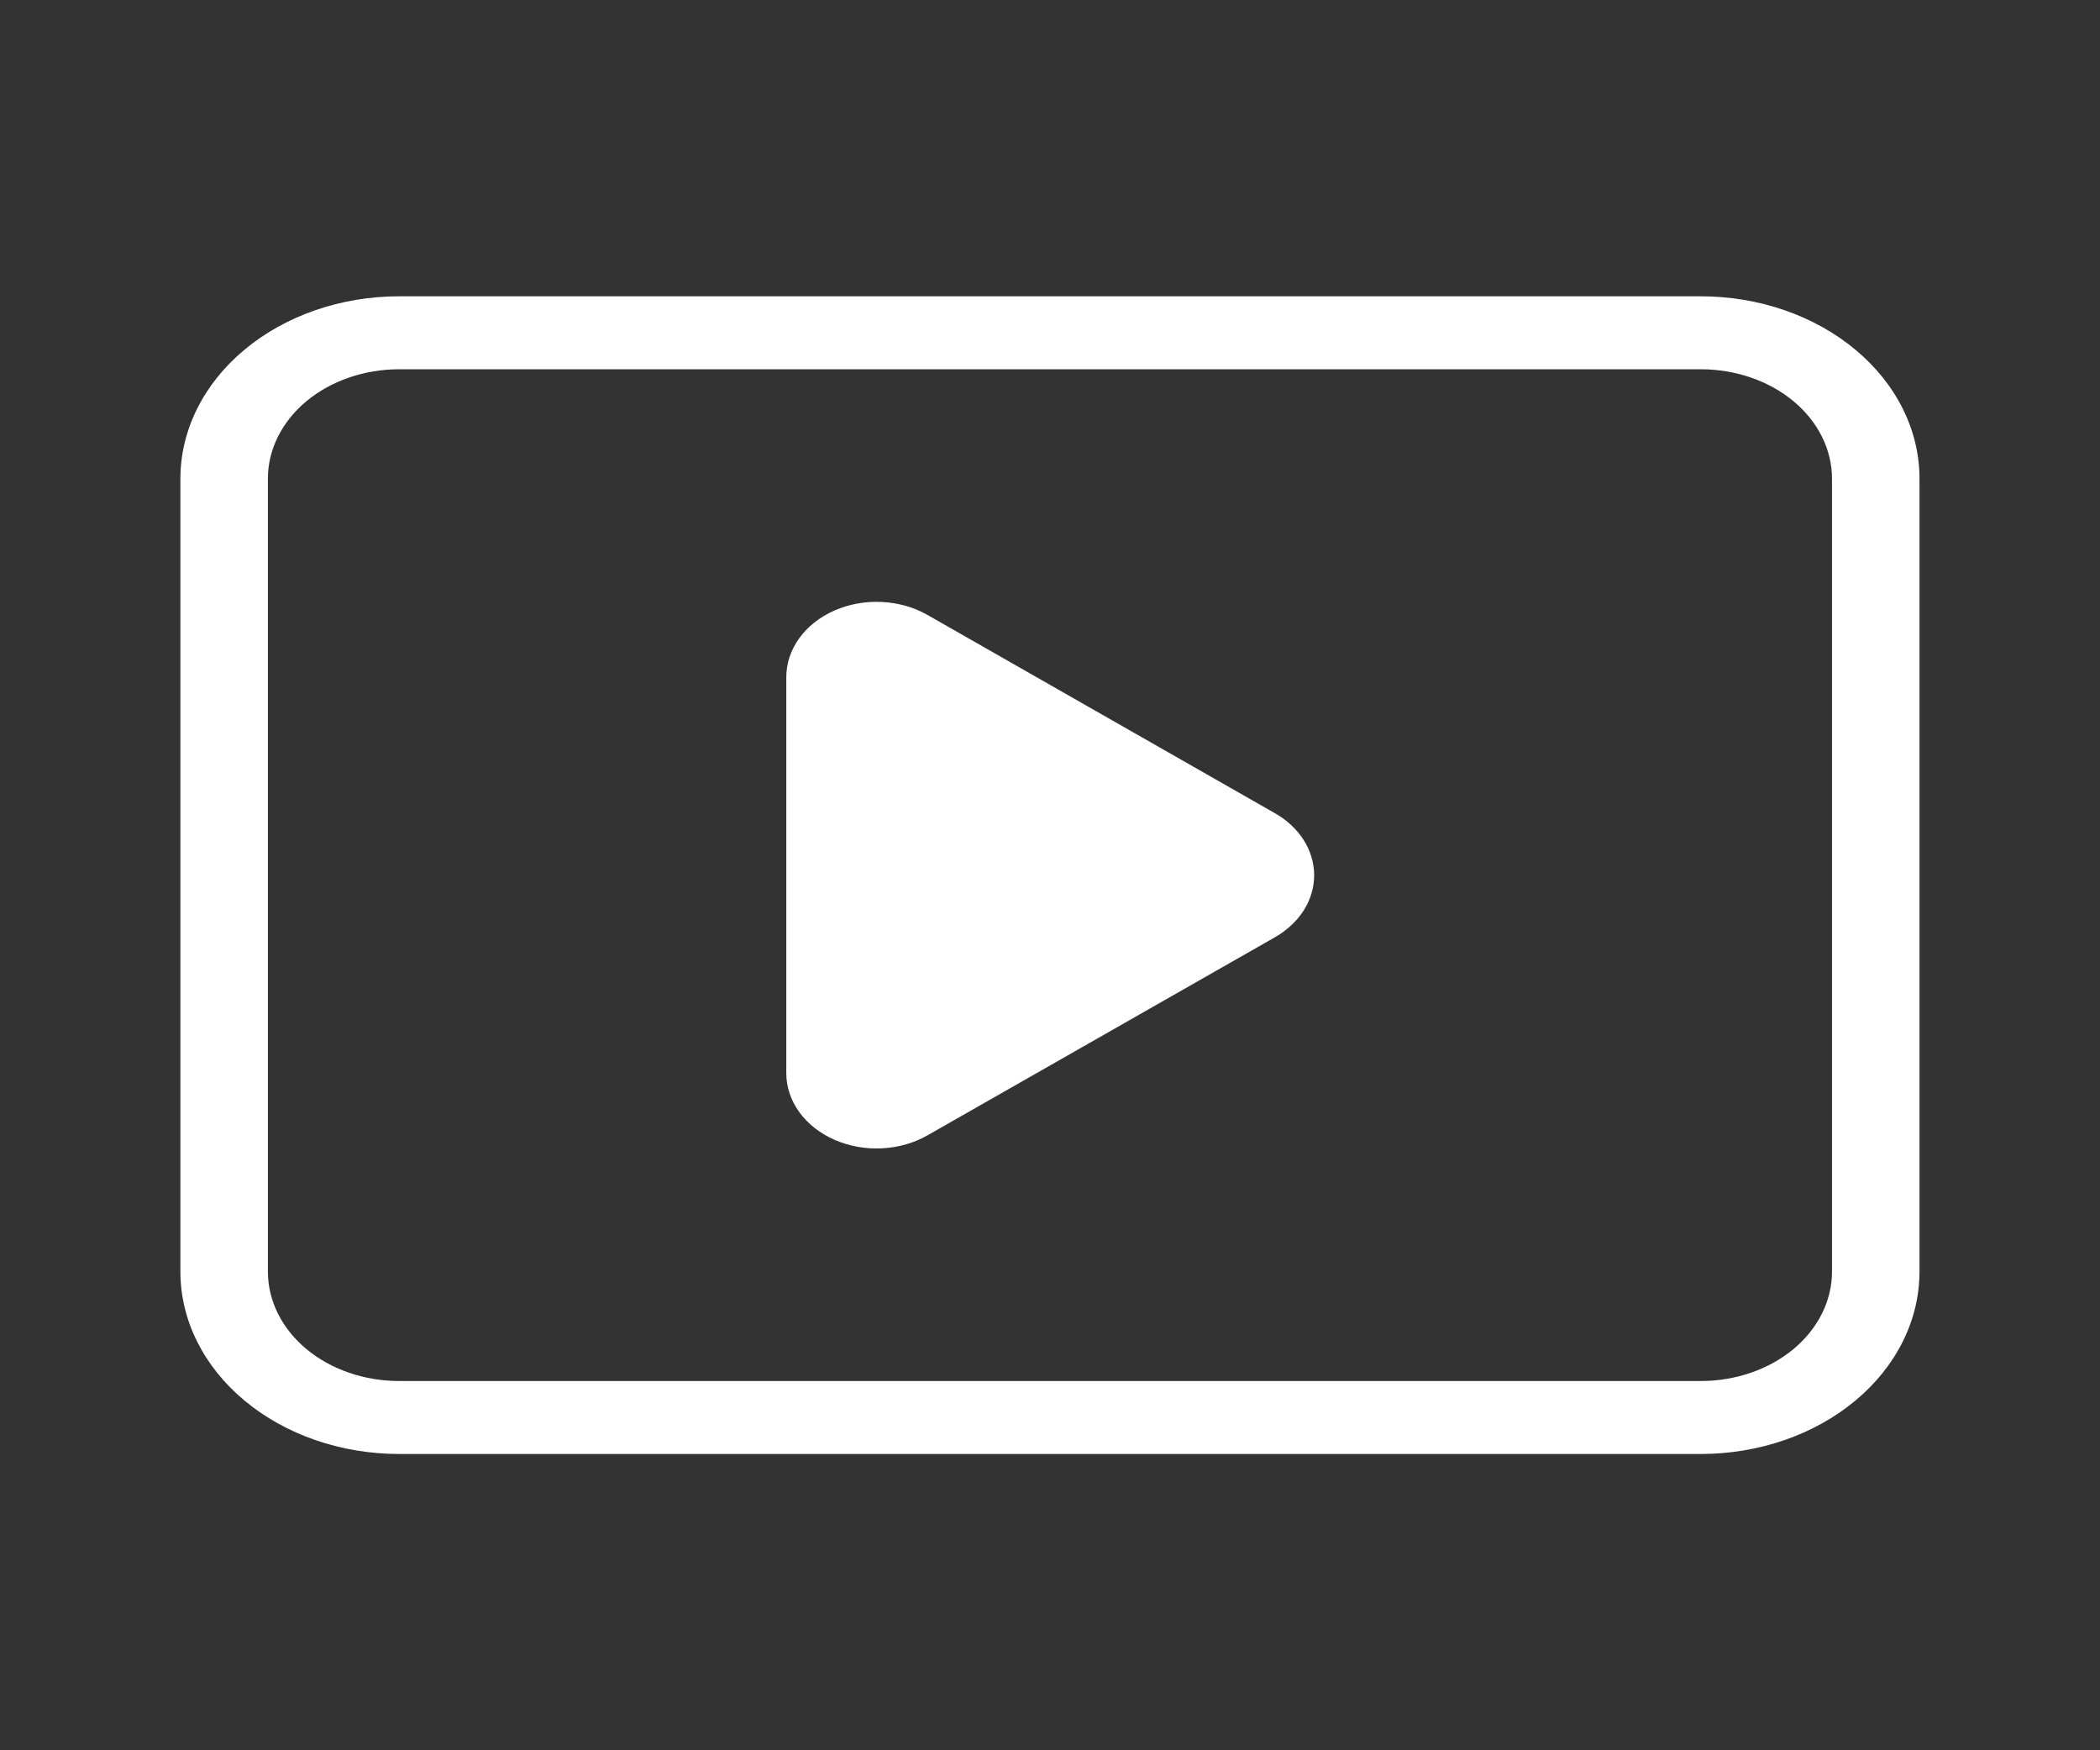 <svg width="42" height="35" viewBox="0 0 42 35" fill="none" xmlns="http://www.w3.org/2000/svg">
<rect x="0" y="0" width="42" height="35" fill="#333333" stroke="none"/>
<path d="M34.015 29.075H7.983C6.823 29.075 5.71 28.691 4.89 28.007C4.069 27.323 3.608 26.396 3.608 25.429V9.571C3.608 8.604 4.069 7.677 4.89 6.993C5.71 6.309 6.823 5.925 7.983 5.925H34.015C35.175 5.925 36.288 6.309 37.108 6.993C37.929 7.677 38.39 8.604 38.39 9.571V25.429C38.39 26.396 37.929 27.323 37.108 28.007C36.288 28.691 35.175 29.075 34.015 29.075ZM7.983 7.384C7.287 7.384 6.62 7.614 6.127 8.024C5.635 8.434 5.358 8.991 5.358 9.571V25.429C5.358 26.009 5.635 26.566 6.127 26.976C6.62 27.386 7.287 27.616 7.983 27.616H34.015C34.711 27.616 35.379 27.386 35.871 26.976C36.363 26.566 36.64 26.009 36.64 25.429V9.571C36.64 8.991 36.363 8.434 35.871 8.024C35.379 7.614 34.711 7.384 34.015 7.384H7.983Z" fill="white"/>
<path d="M25.494 16.259L18.55 12.297C18.279 12.142 17.962 12.053 17.634 12.037C17.306 12.021 16.98 12.081 16.689 12.208C16.399 12.336 16.155 12.527 15.986 12.761C15.816 12.996 15.726 13.264 15.726 13.538V21.462C15.726 21.736 15.816 22.004 15.986 22.239C16.155 22.473 16.399 22.664 16.689 22.792C16.98 22.919 17.306 22.979 17.634 22.963C17.962 22.948 18.279 22.858 18.55 22.703L25.501 18.741C25.743 18.602 25.94 18.417 26.077 18.201C26.213 17.984 26.284 17.743 26.283 17.498C26.282 17.254 26.21 17.013 26.073 16.797C25.935 16.581 25.737 16.396 25.494 16.259Z" fill="white"/>
</svg>
